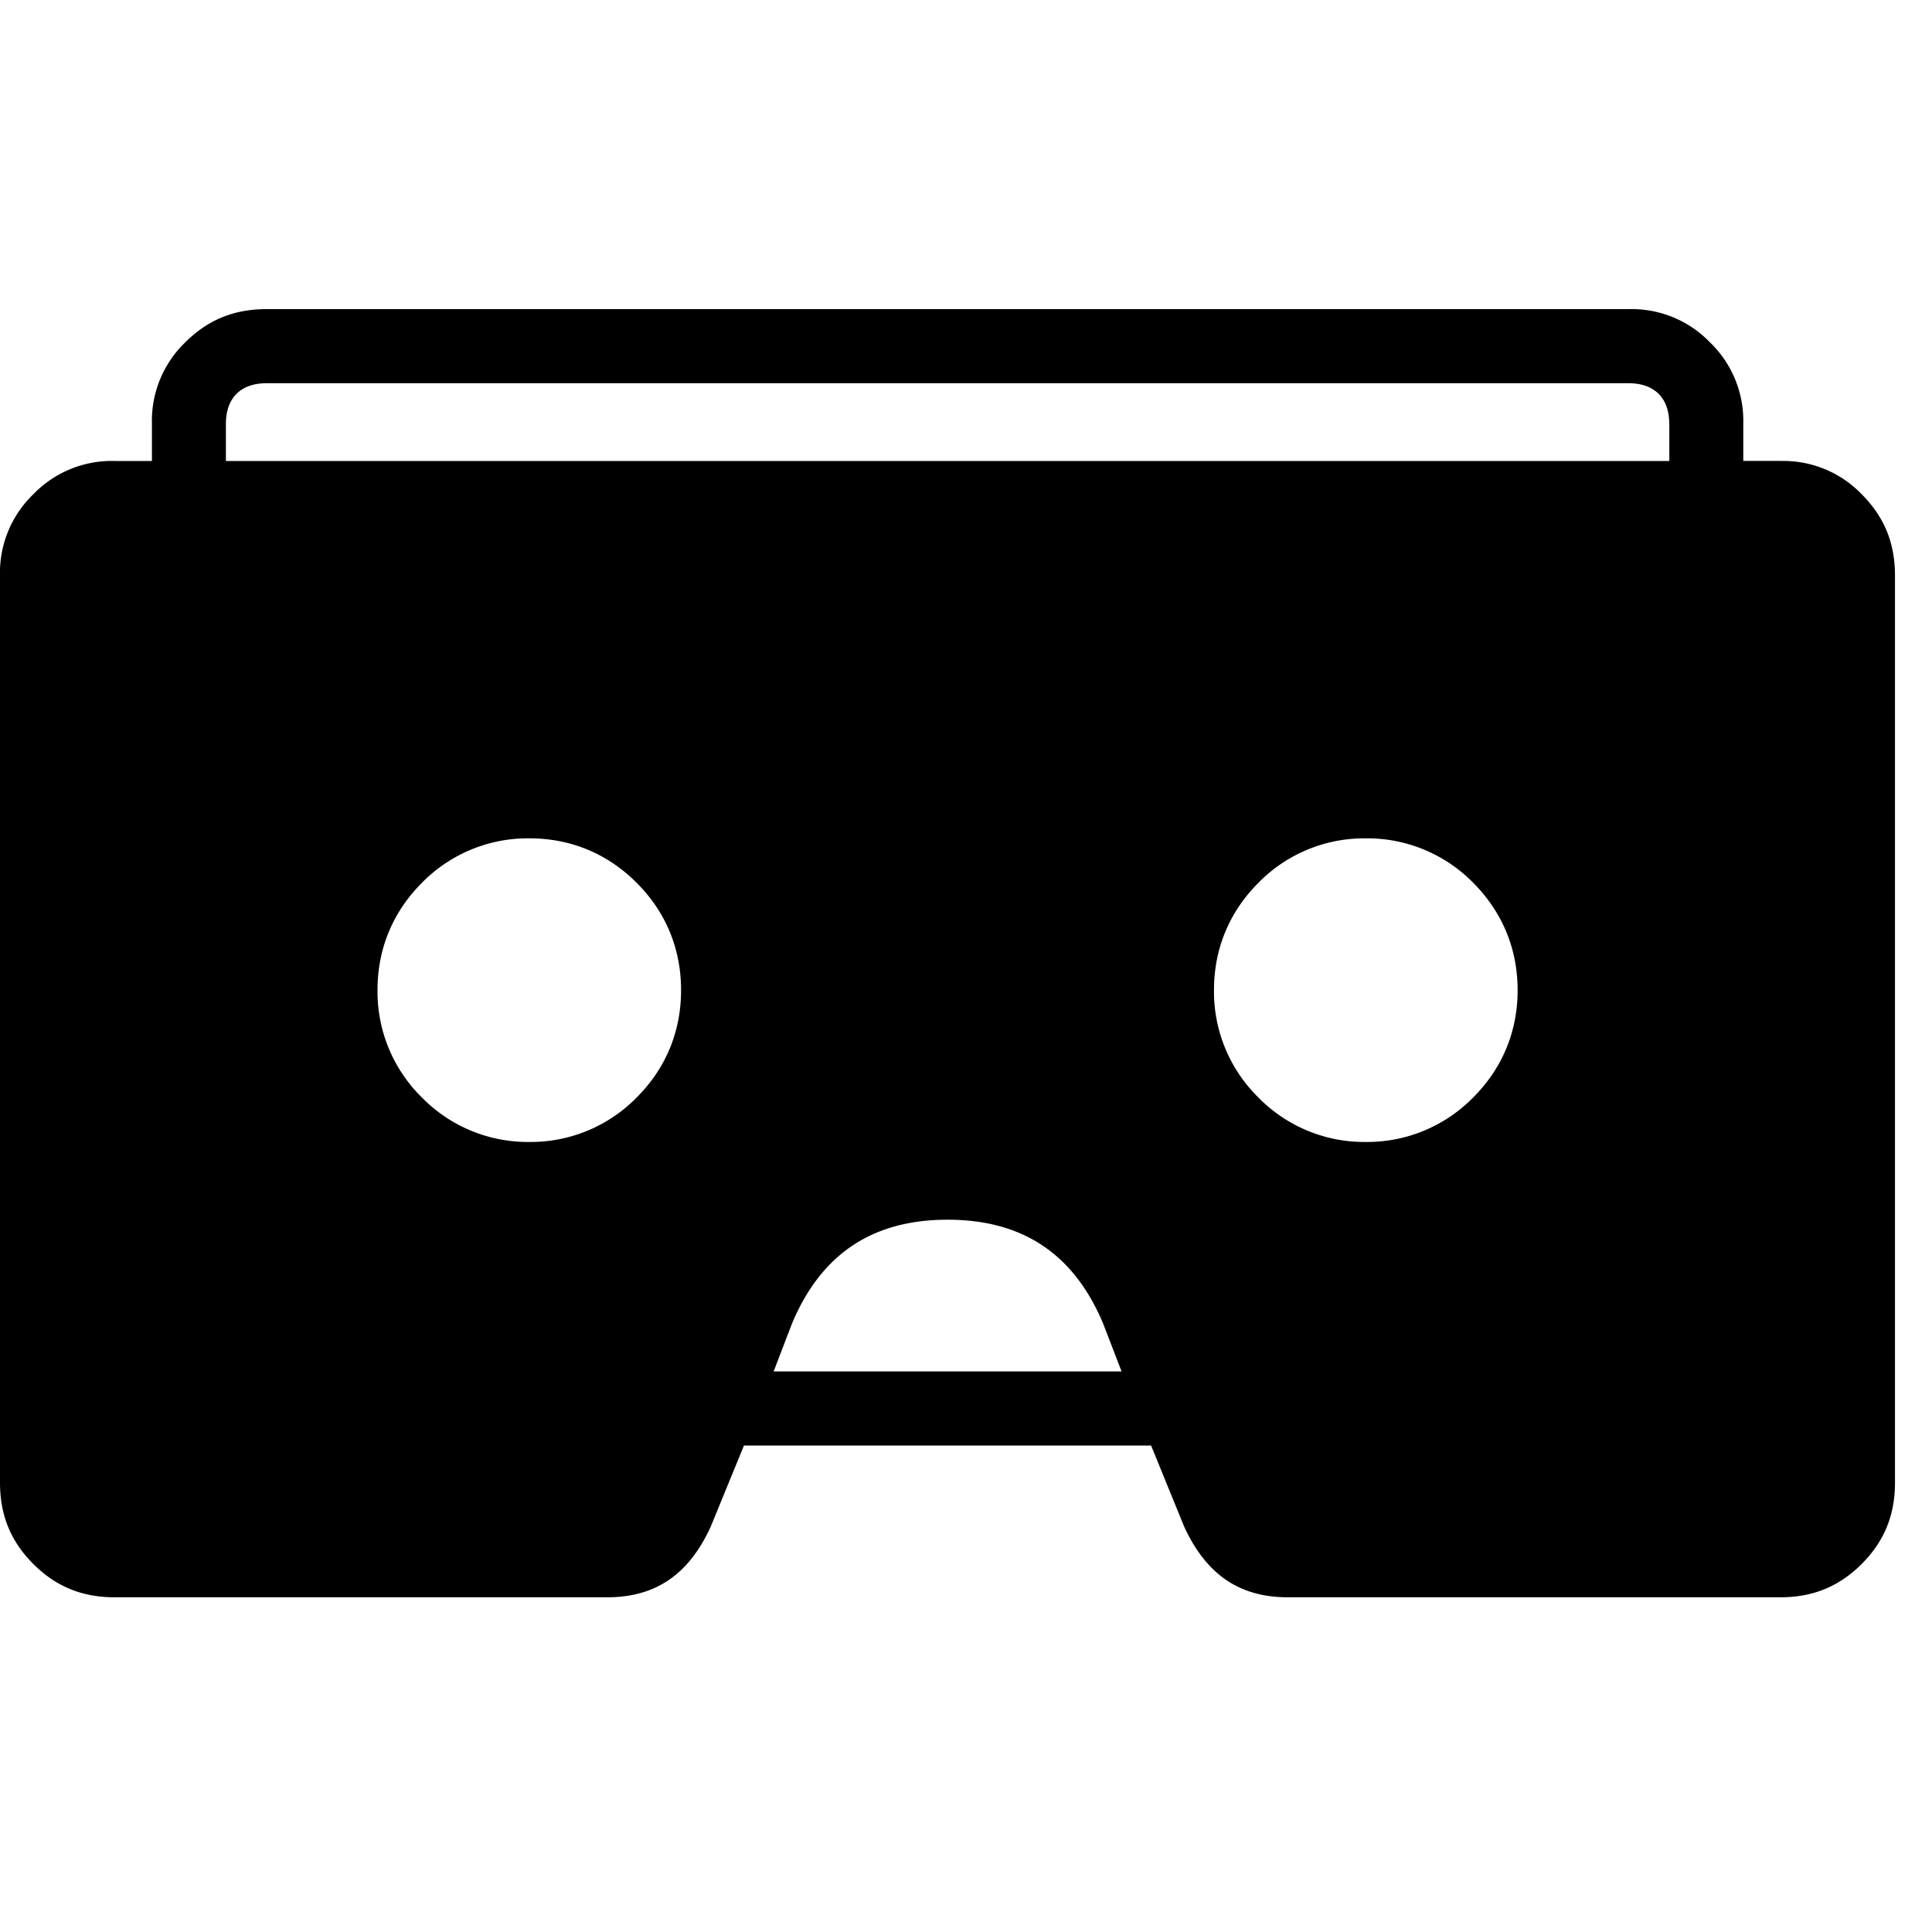 <svg xmlns="http://www.w3.org/2000/svg" viewBox="0 0 25 25"><path d="M23.038 5.964h-.48v-.479a1.41 1.41 0 0 0-.43-1.054A1.408 1.408 0 0 0 21.072 4H3.45c-.431 0-.766.144-1.054.431a1.408 1.408 0 0 0-.43 1.054v.48h-.48a1.41 1.41 0 0 0-1.054.43A1.408 1.408 0 0 0 0 7.45v11.734c0 .431.144.766.431 1.054.288.287.623.431 1.054.431h6.37c.622 0 1.054-.288 1.34-.91l.432-1.054h5.268l.43 1.054c.288.622.72.91 1.341.91h6.37c.431 0 .766-.144 1.054-.431.287-.288.431-.623.431-1.054V7.449c0-.431-.144-.766-.431-1.054a1.408 1.408 0 0 0-1.054-.43h.002Zm-14.8 8.238a1.919 1.919 0 0 1-1.389.575 1.917 1.917 0 0 1-1.389-.575 1.919 1.919 0 0 1-.575-1.39c0-.527.192-1.005.575-1.389a1.919 1.919 0 0 1 1.39-.575c.527 0 1.005.192 1.388.575.383.383.575.862.575 1.39 0 .527-.191 1.005-.575 1.389Zm6.274 3.544h-4.501l.239-.623c.383-.91 1.054-1.34 2.012-1.34s1.628.431 2.011 1.34l.24.623Zm4.55-3.544a1.919 1.919 0 0 1-1.389.575 1.917 1.917 0 0 1-1.389-.575 1.919 1.919 0 0 1-.575-1.39c0-.527.192-1.005.575-1.389a1.919 1.919 0 0 1 1.39-.575 1.92 1.92 0 0 1 1.389.575c.382.383.575.862.575 1.39 0 .527-.192 1.005-.576 1.389Zm2.539-8.717v.48H2.923v-.48c0-.335.191-.526.526-.526h17.624c.336 0 .527.191.527.526Z"></path></svg>